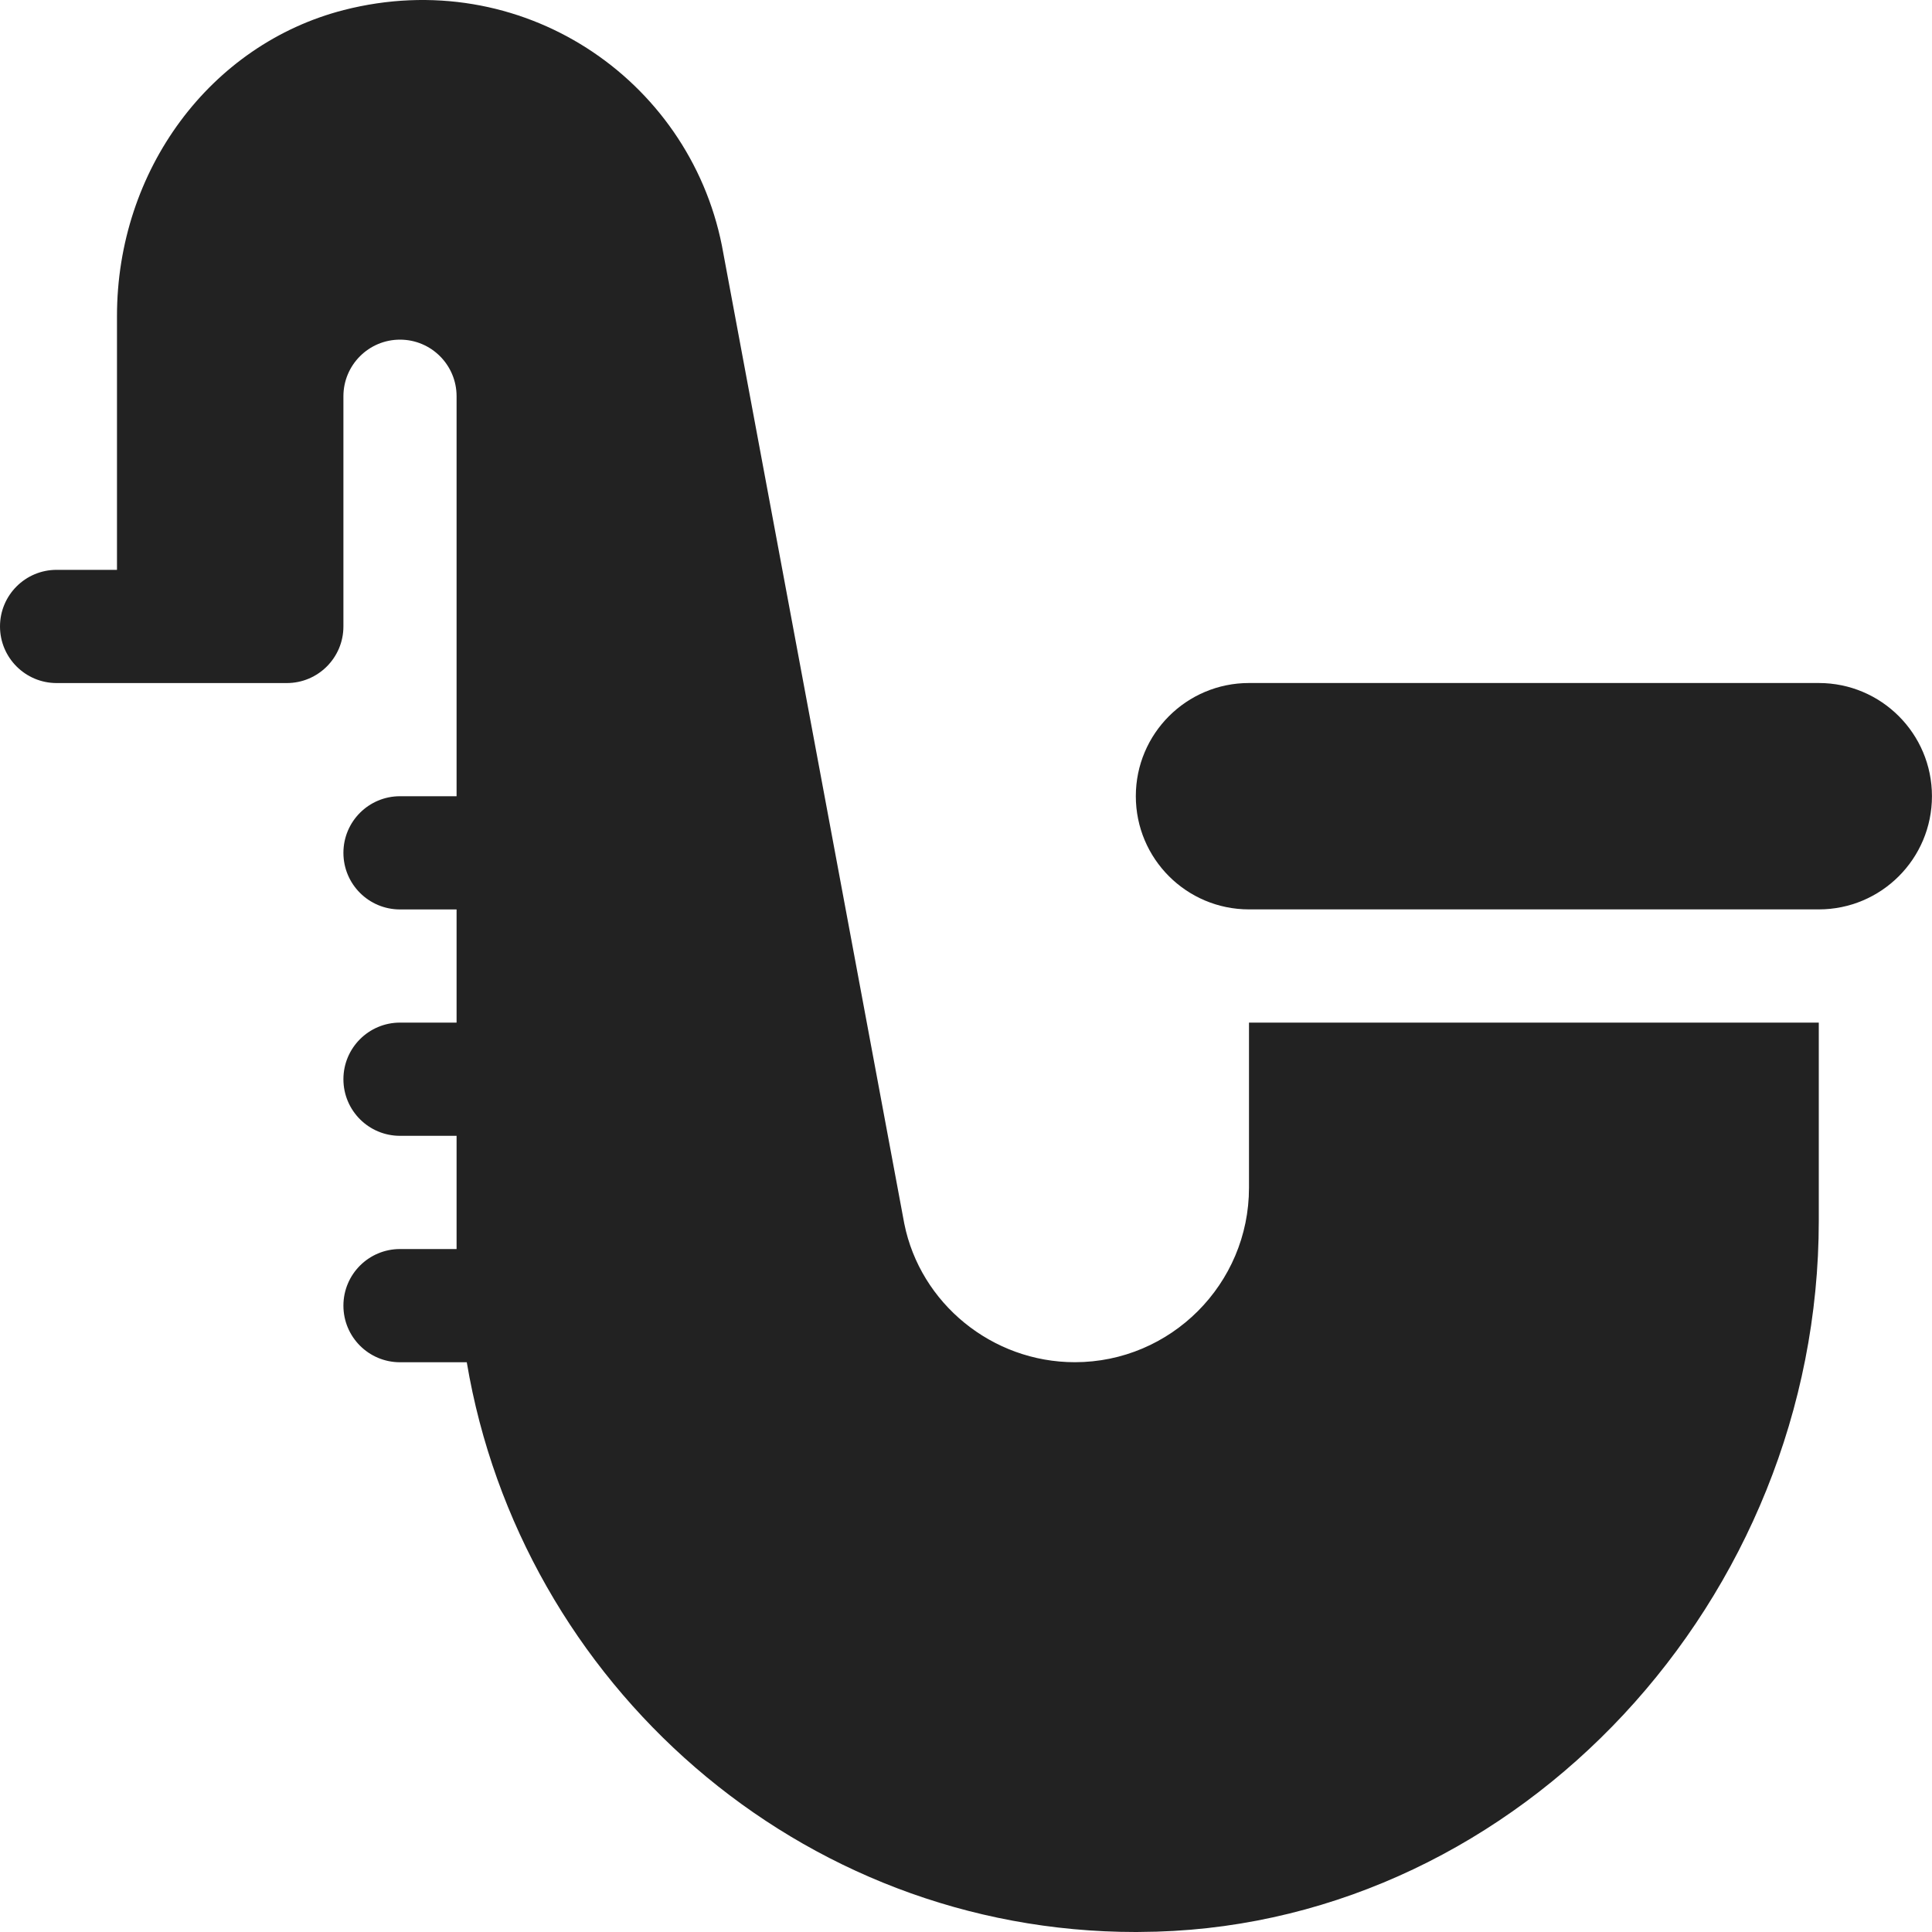 <svg width="40" height="40" viewBox="0 0 40 40" fill="none" xmlns="http://www.w3.org/2000/svg">
<g clip-path="url(#clip0_894_101)">
<path d="M37.656 14.141H25.859C24.565 14.141 23.516 15.19 23.516 16.484C23.516 17.779 24.565 18.828 25.859 18.828H37.656C38.95 18.828 39.999 17.779 39.999 16.484C39.999 15.19 38.95 14.141 37.656 14.141Z" fill="#222222"/>
<path d="M37.656 21.172H25.859V24.592C25.859 26.583 24.241 28.203 22.253 28.203C20.54 28.203 19.053 26.986 18.722 25.333L14.946 5.084C14.253 1.616 10.783 -0.731 7.117 0.208C4.353 0.919 2.422 3.524 2.422 6.544V11.798H1.172C0.525 11.798 0 12.322 0 12.97C0 13.617 0.525 14.142 1.172 14.142H3.594H5.938C6.585 14.142 7.11 13.617 7.11 12.97V8.204C7.11 7.557 7.634 7.032 8.282 7.032C8.929 7.032 9.453 7.557 9.453 8.204V14.142V16.485H8.282C7.634 16.485 7.11 17.009 7.11 17.657C7.11 18.305 7.634 18.829 8.282 18.829H9.453V21.172H8.282C7.634 21.172 7.11 21.697 7.11 22.344C7.11 22.992 7.634 23.516 8.282 23.516H9.453V24.688V25.86H8.282C7.634 25.86 7.11 26.384 7.11 27.032C7.11 27.68 7.634 28.204 8.282 28.204H9.664C10.782 34.852 16.55 40 23.515 40H23.536L23.947 39.993C31.463 39.769 37.656 33.122 37.656 25.271L37.656 21.172Z" fill="#222222"/>
</g>
<defs>
<clipPath id="clip0_894_101">
<rect width="40" height="40" fill="white"/>
</clipPath>
</defs>
</svg>
